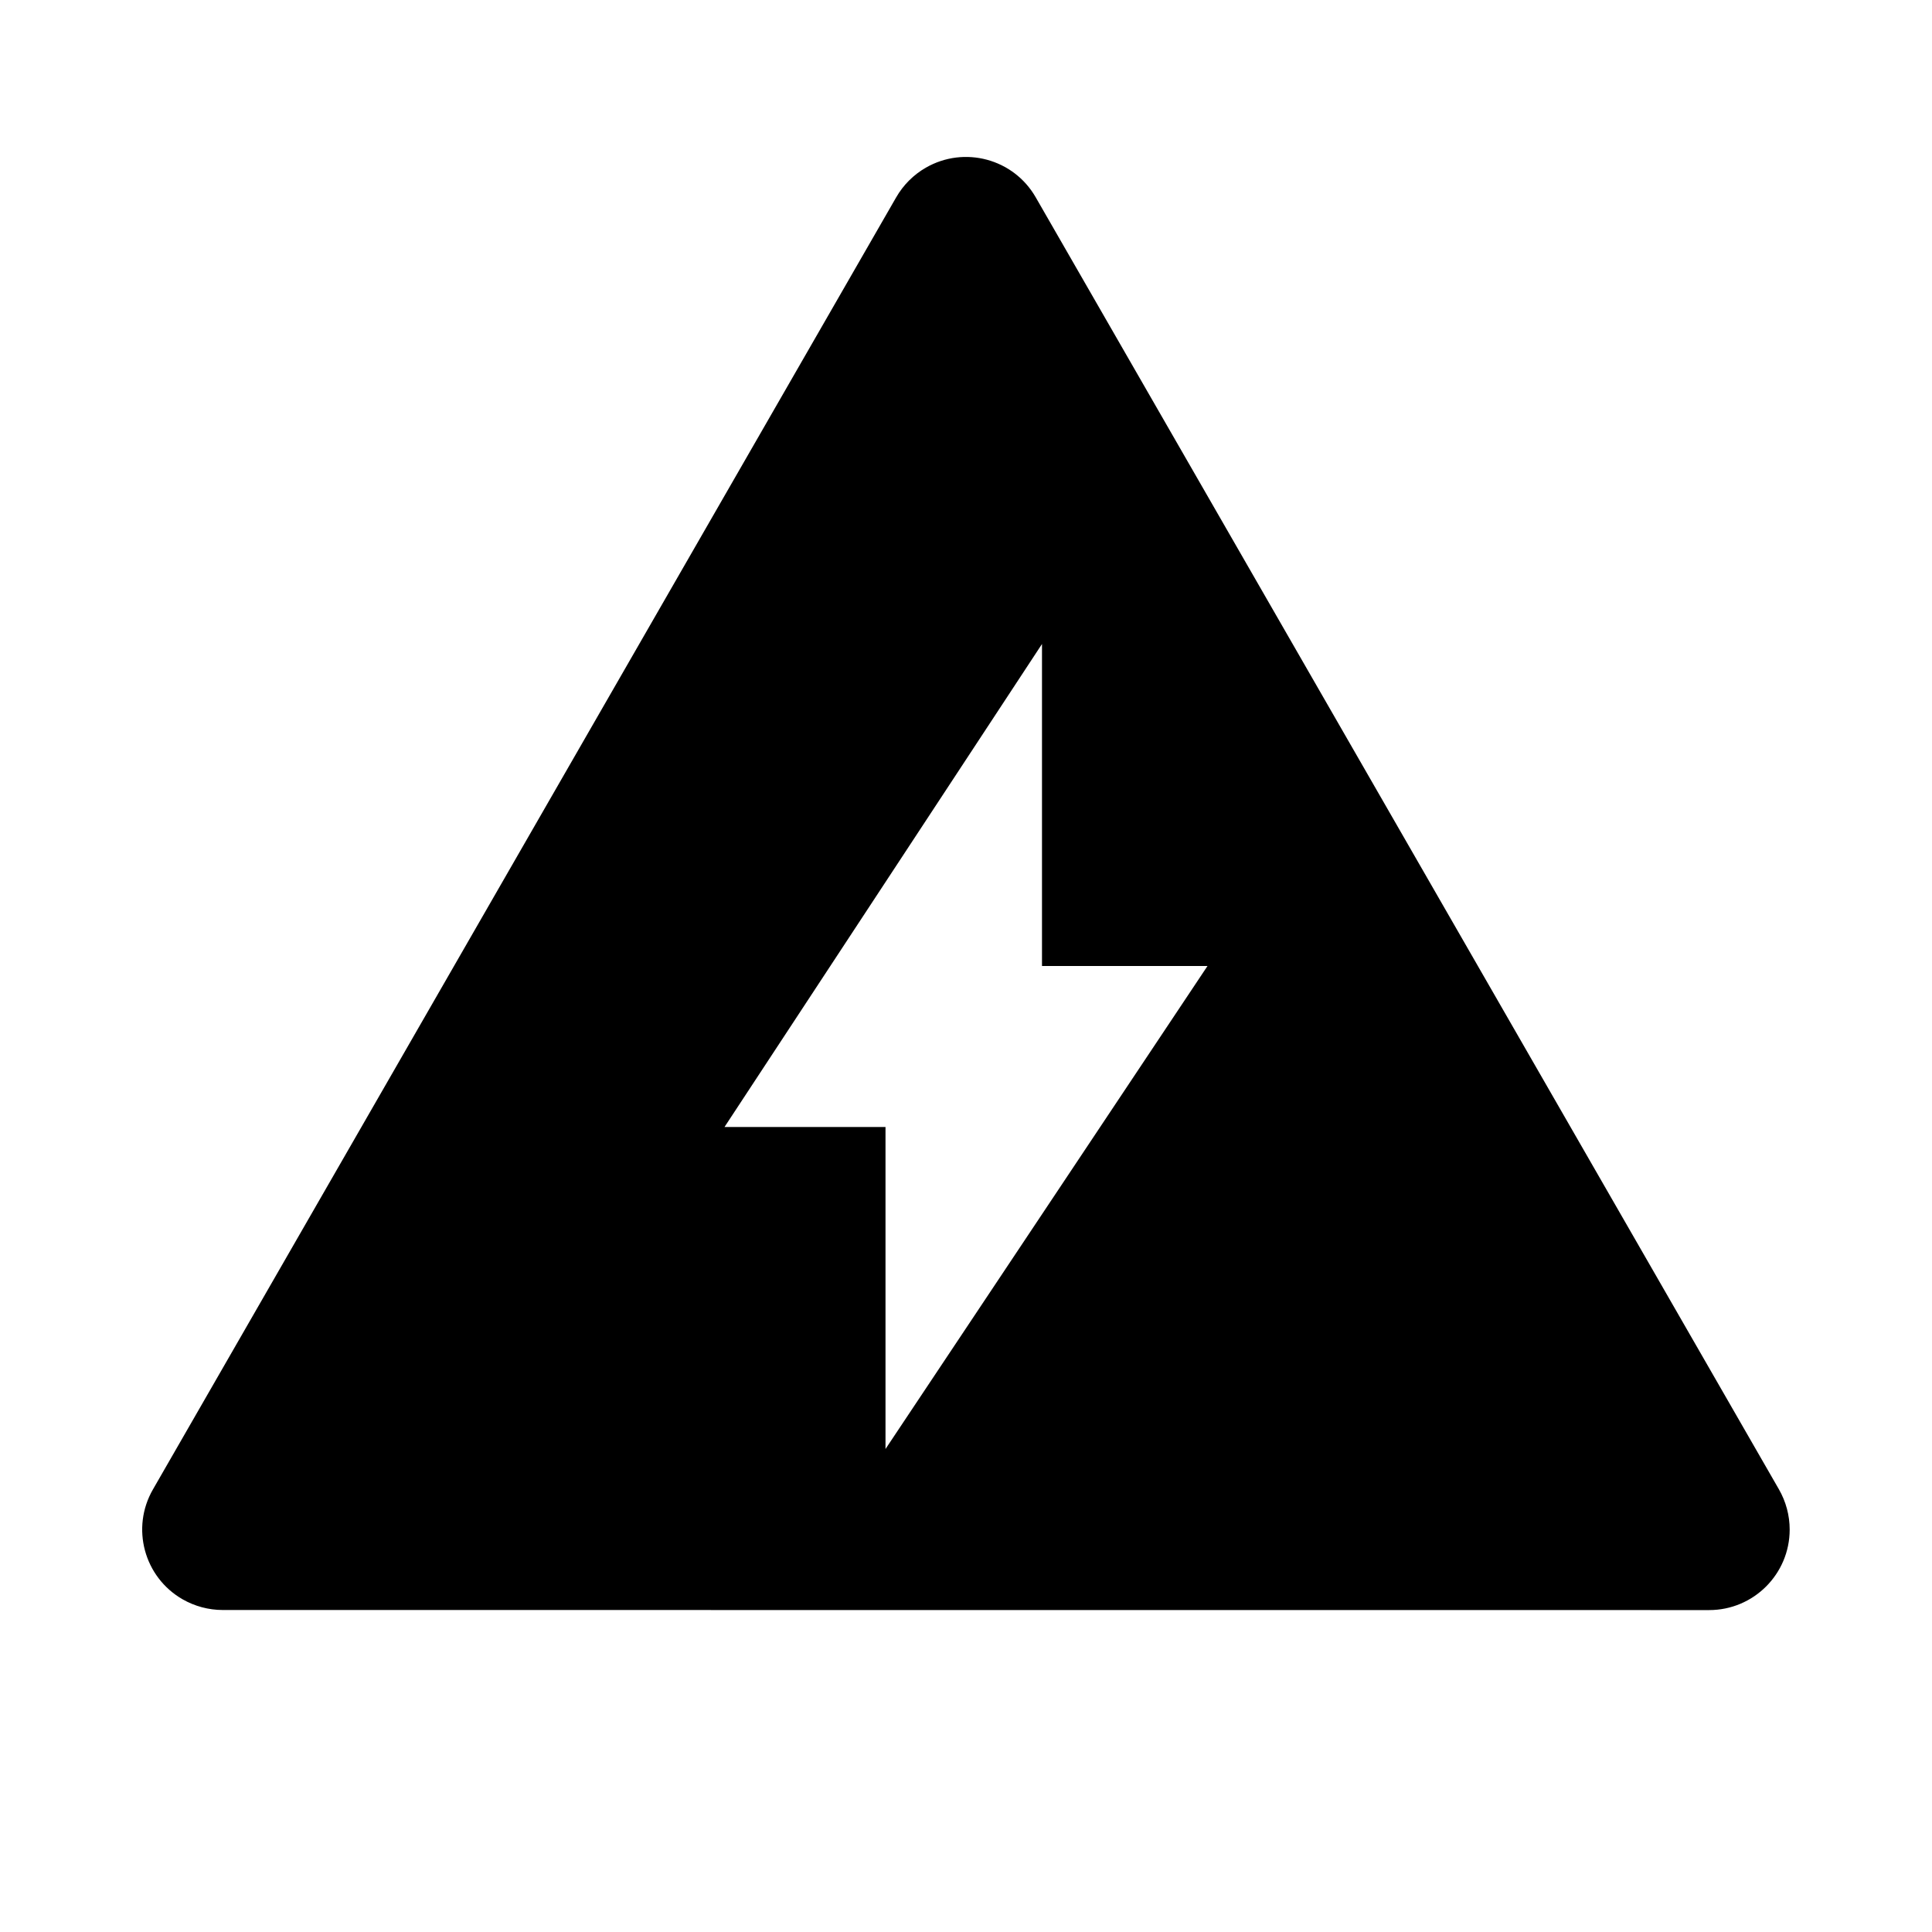 <svg height="24" viewBox="0 0 24 24" width="24" xmlns="http://www.w3.org/2000/svg"><g fill="none" fill-rule="evenodd"><path d="m0 0h24v24h-24z" opacity="0"/><path d="m2.767 20c-.175 0-.347-.046-.499-.133-.479-.275-.644-.887-.368-1.365l9.233-16.051c.088-.153.215-.28.368-.368.479-.275 1.09-.111 1.365.368l9.233 16.051c.087.152.133.324.133.499 0 .552-.448 1-1 1zm8.233-2 4-6h-2.056v-4l-3.944 6h2z" fill="#000"/></g></svg>